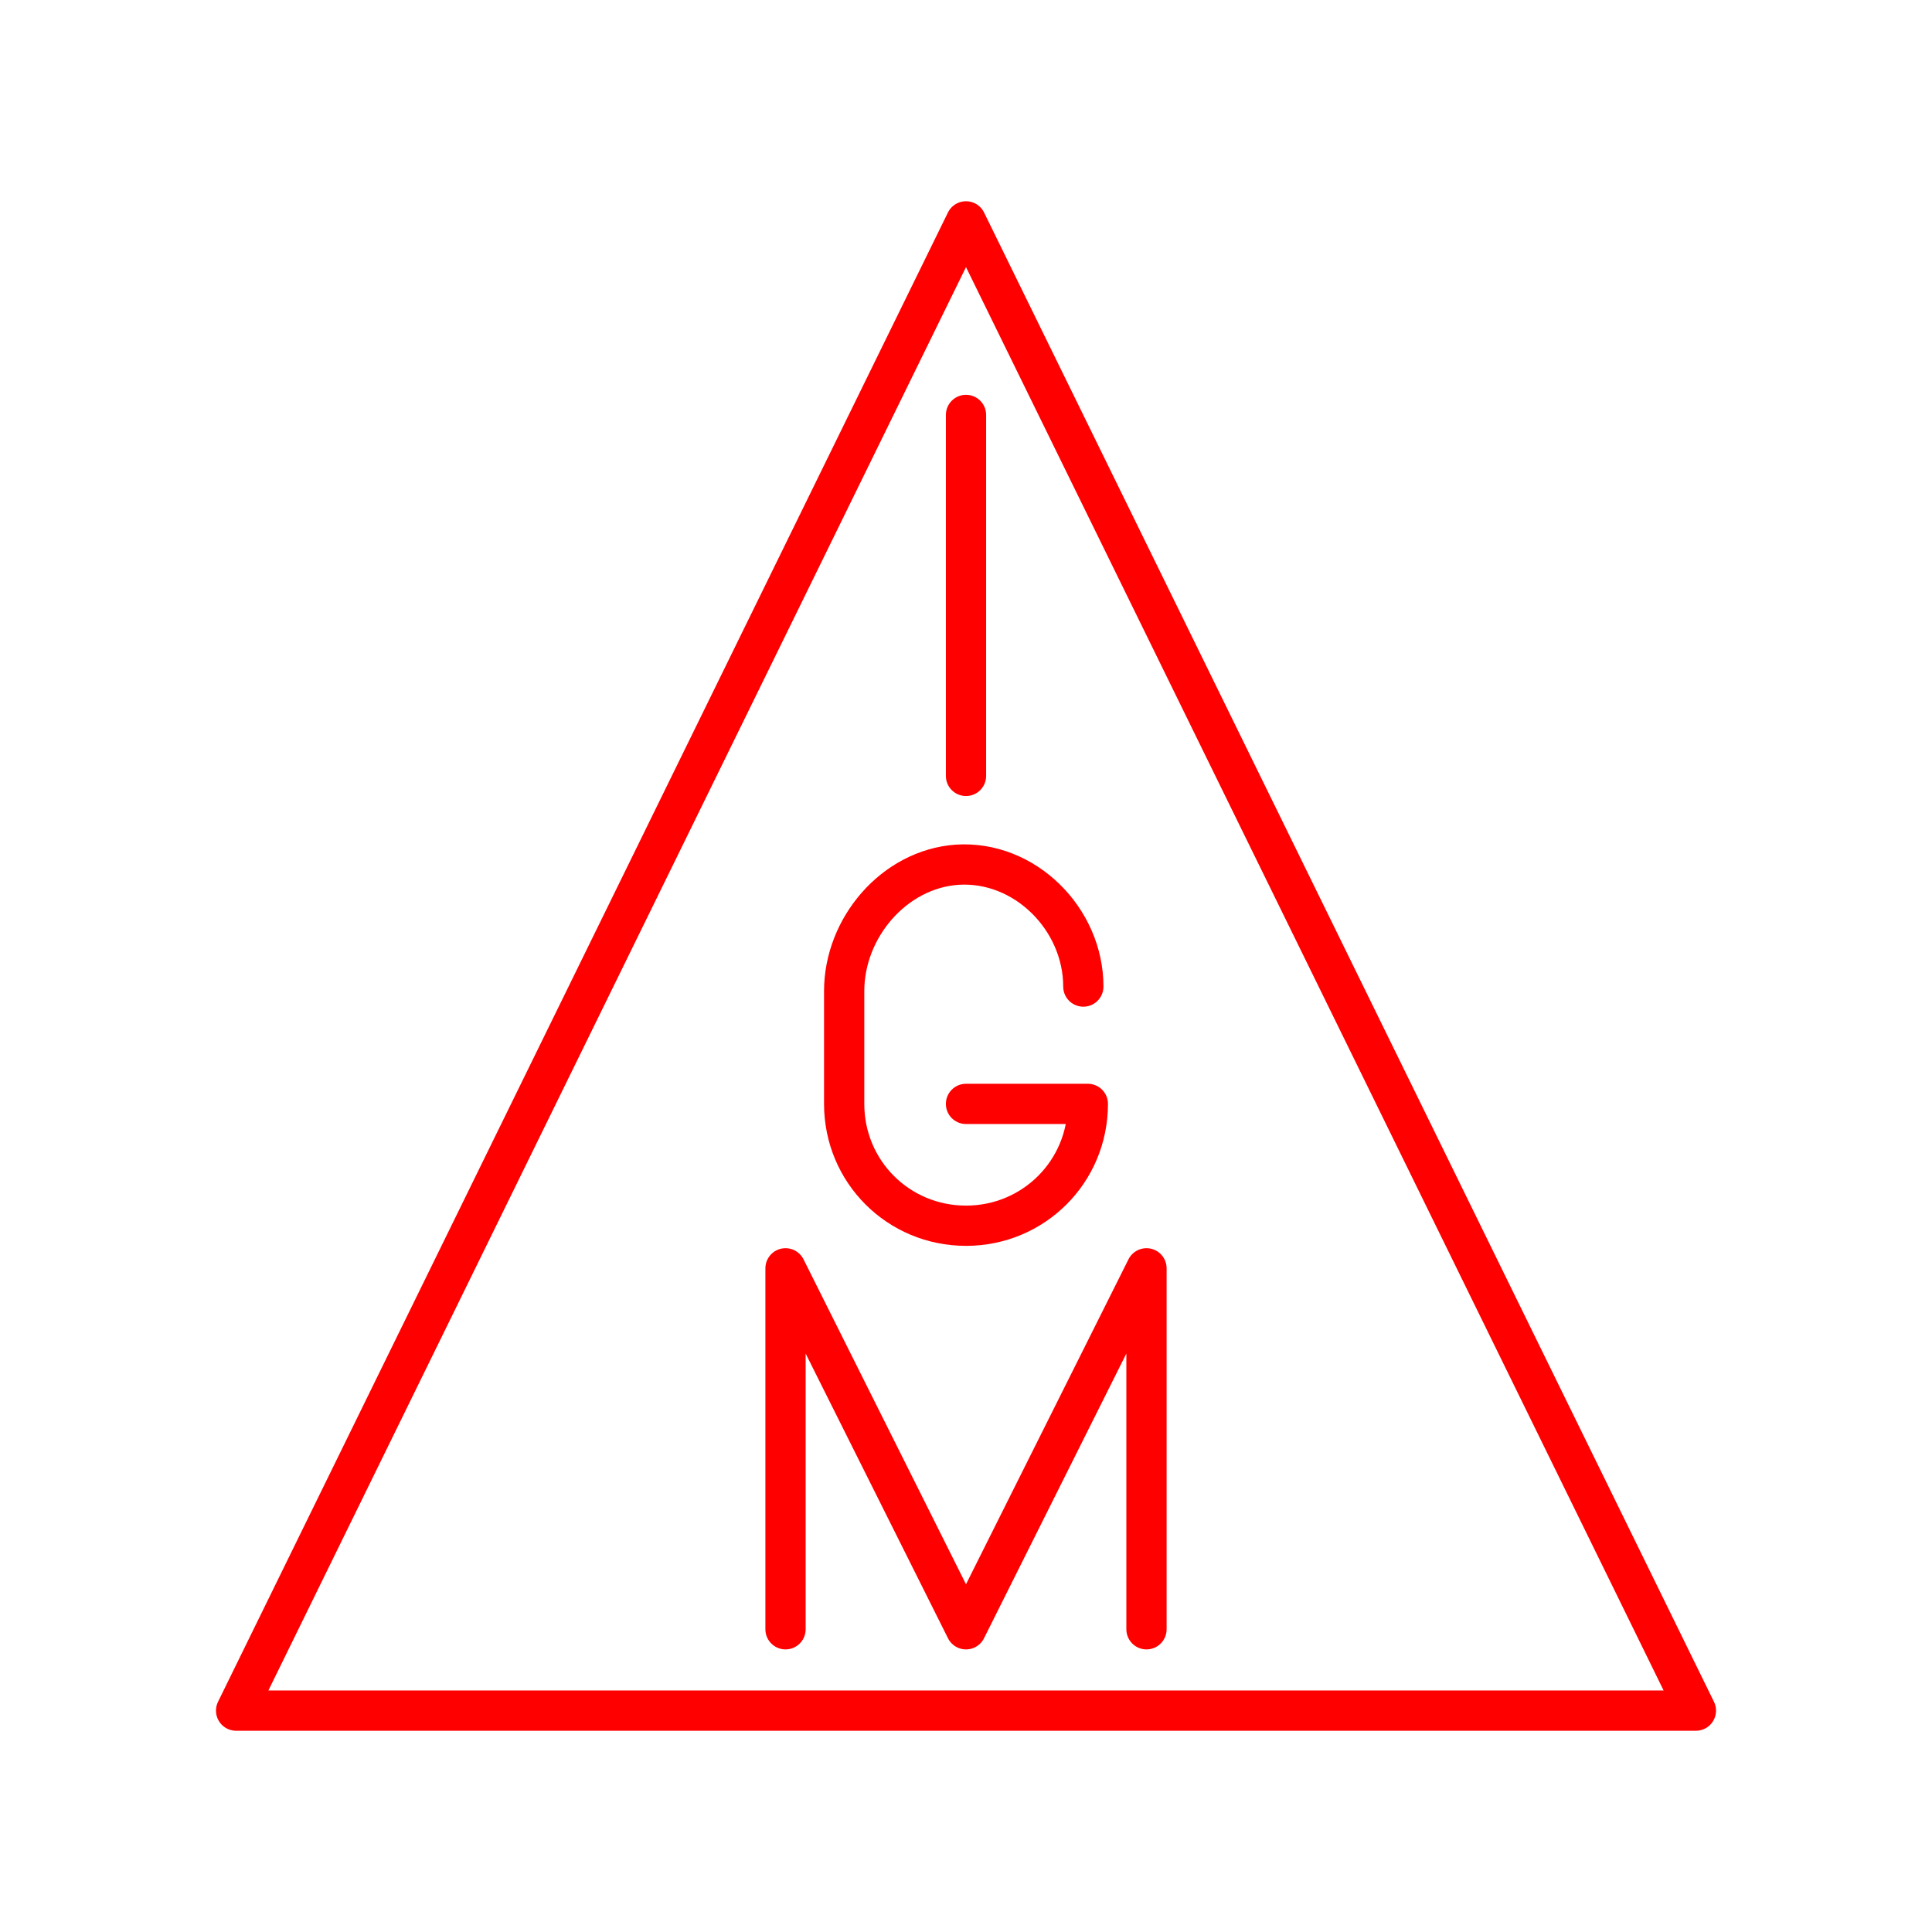 <?xml version="1.0" encoding="UTF-8"?><svg id="a" xmlns="http://www.w3.org/2000/svg" viewBox="0 0 48 48"><defs><style>.h{fill:none;stroke:#FF0000;stroke-linecap:round;stroke-linejoin:round;}</style></defs><path id="b" class="h" d="M24,5.5l18.134,37H5.866L24,5.5Z"/><g><g id="c"><line id="d" class="h" x1="24" y1="10.309" x2="24" y2="19.277"/></g><g id="e"><path id="f" class="h" d="M26.915,24.511c0-1.681-1.457-3.139-3.139-3.027-1.569,.112-2.803,1.569-2.803,3.139v2.803c0,1.681,1.345,3.027,3.027,3.027h0c1.681,0,3.027-1.345,3.027-3.027h-3.027"/></g><polyline id="g" class="h" points="19.516 40.479 19.516 31.511 24 40.479 28.484 31.511 28.484 40.479"/></g></svg>